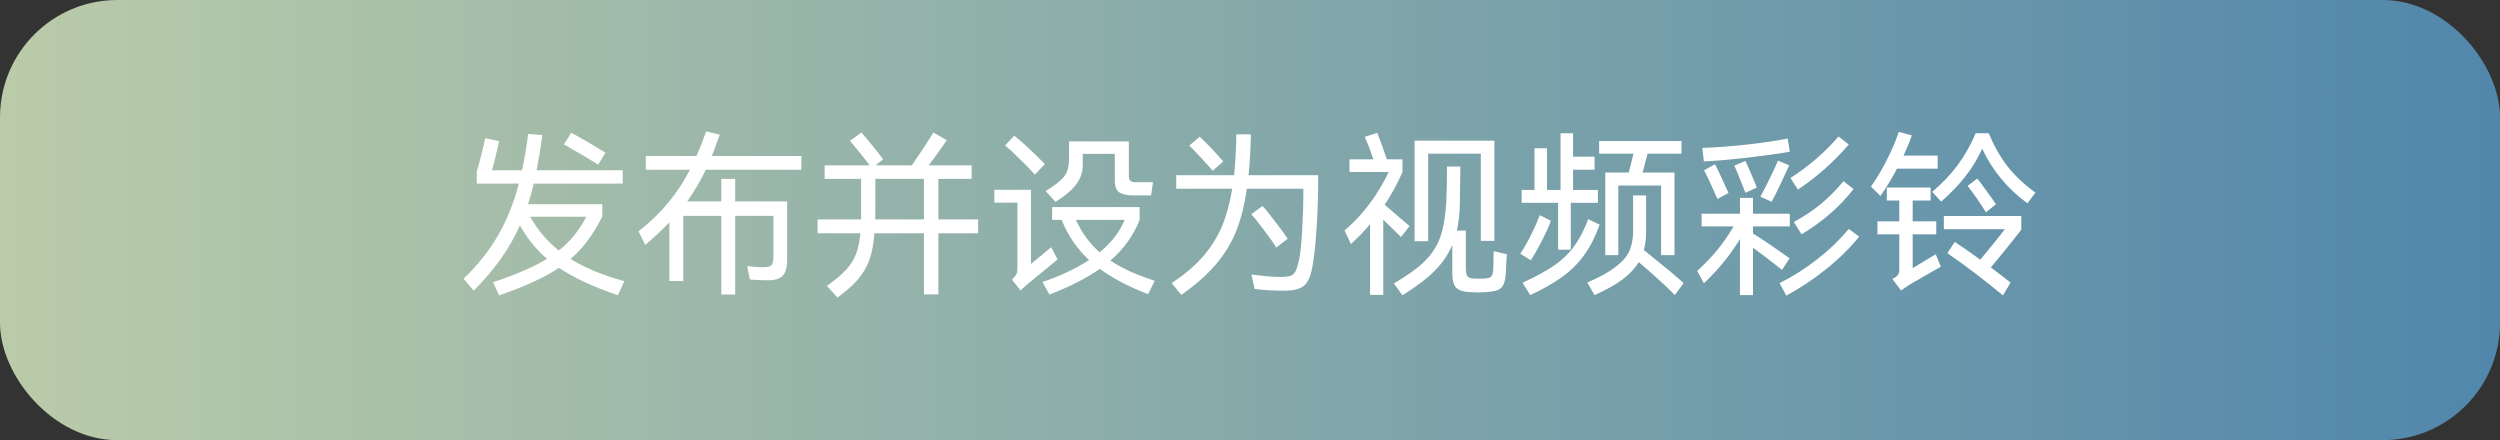 <svg width="426" height="75" viewBox="0 0 426 75" fill="none" xmlns="http://www.w3.org/2000/svg">
<rect x="0" y="0" width="426" height="75" fill="#333333" stroke="none"/>
<rect width="426" height="75" rx="20" fill="url(#paint0_linear_446_245)"/>
<path d="M101.94 28.05C100.6 27.21 98.65 26.06 96.09 24.6L97.35 22.62C98.71 23.34 100.65 24.47 103.17 26.01L101.94 28.05ZM105.3 50.31C101.02 48.85 97.67 47.29 95.25 45.63C94.01 46.47 92.57 47.26 90.93 48C89.31 48.76 87.35 49.54 85.05 50.34L84.03 48.09C87.95 46.79 91.01 45.46 93.21 44.1C91.35 42.5 89.81 40.6 88.59 38.4C87.73 40.36 86.66 42.24 85.38 44.04C84.12 45.82 82.57 47.65 80.73 49.53L78.99 47.49C81.41 45.17 83.37 42.71 84.87 40.11C86.37 37.51 87.55 34.57 88.41 31.29H81.24V29.22C81.46 28.5 81.72 27.55 82.02 26.37C82.32 25.19 82.54 24.25 82.68 23.55L85.05 24.06C84.57 26.28 84.16 27.93 83.82 29.01H88.95C89.39 26.99 89.74 24.93 90 22.83L92.43 23.01C92.07 25.53 91.74 27.53 91.44 29.01H106.11V31.29H90.96C90.66 32.51 90.33 33.68 89.97 34.8H102.63V36.9C101.85 38.44 101.02 39.8 100.14 40.98C99.28 42.14 98.31 43.19 97.23 44.13C99.65 45.63 102.7 46.89 106.38 47.91L105.3 50.31ZM90.33 36.93C91.63 39.21 93.26 41.13 95.22 42.69C97.16 41.17 98.72 39.25 99.9 36.93H90.33ZM120.27 28.92C119.37 30.82 118.31 32.62 117.09 34.32H122.91V30.48H125.28V34.32H134.13V44.19C134.13 45.53 133.88 46.46 133.38 46.98C132.9 47.5 132.07 47.76 130.89 47.76C129.61 47.76 128.57 47.71 127.77 47.61L127.32 45.33C128.34 45.47 129.29 45.54 130.17 45.54C130.81 45.54 131.24 45.42 131.46 45.18C131.68 44.94 131.79 44.49 131.79 43.83V36.78H125.28V50.19H122.91V36.78H116.43V47.88H114.06V37.89C112.88 39.13 111.51 40.41 109.95 41.73L108.81 39.42C110.81 37.84 112.5 36.21 113.88 34.53C115.28 32.83 116.51 30.96 117.57 28.92H110.04V26.58H118.68C119.26 25.28 119.81 23.88 120.33 22.38L122.64 22.95C122.06 24.59 121.61 25.8 121.29 26.58H136.56V28.92H120.27ZM166.68 37.38V39.75H159.9V50.16H157.44V39.75H149.01C148.87 41.53 148.58 43.04 148.14 44.28C147.7 45.5 147.05 46.61 146.19 47.61C145.35 48.59 144.19 49.62 142.71 50.7L140.91 48.72C142.31 47.72 143.39 46.81 144.15 45.99C144.93 45.15 145.5 44.25 145.86 43.29C146.24 42.33 146.49 41.15 146.61 39.75H139.32V37.38H146.73V35.82V30.48H140.52V28.17H148.2C147.34 27.03 146.22 25.64 144.84 24L146.79 22.59C148.17 24.17 149.4 25.69 150.48 27.15L149.19 28.17H155.37C156.43 26.67 157.66 24.81 159.06 22.59L161.34 23.88C160.14 25.62 159.11 27.05 158.25 28.17H165.57V30.48H159.9V37.38H166.68ZM157.44 37.38V30.48H149.16V35.52C149.16 36.36 149.15 36.98 149.13 37.38H157.44ZM176.34 29.76C175.7 29.02 174.87 28.16 173.85 27.18C172.85 26.18 171.99 25.38 171.27 24.78L172.83 23.13C173.45 23.59 174.26 24.29 175.26 25.23C176.26 26.17 177.19 27.08 178.05 27.96L176.34 29.76ZM184.5 28.14C184.5 29.26 184.16 30.31 183.48 31.29C182.8 32.27 181.59 33.31 179.85 34.41L178.17 32.55C179.29 31.87 180.13 31.27 180.69 30.75C181.27 30.23 181.66 29.69 181.86 29.13C182.06 28.57 182.16 27.87 182.16 27.03V24.09H192.36V29.91C192.36 30.35 192.45 30.65 192.63 30.81C192.81 30.97 193.08 31.05 193.44 31.05H196.47L196.14 33.3H193.17C192.05 33.3 191.23 33.12 190.71 32.76C190.21 32.4 189.96 31.72 189.96 30.72V26.22H184.5V28.14ZM180.21 44.22L175.38 48.18C175.06 48.42 174.57 48.86 173.91 49.5L172.44 47.64C172.84 47.24 173.09 46.93 173.19 46.71C173.31 46.49 173.37 46.18 173.37 45.78V34.53H169.44V32.34H175.68V44.97C176.04 44.69 176.59 44.24 177.33 43.62C178.07 43 178.67 42.5 179.13 42.12L180.21 44.22ZM195.63 50.13C192.29 48.83 189.55 47.39 187.41 45.81C185.17 47.39 182.31 48.85 178.83 50.19L177.63 48.06C180.73 47 183.38 45.75 185.58 44.31C183.56 42.45 182 40.17 180.9 37.47H179.28V35.28H194.19V37.5C193.11 40.18 191.45 42.48 189.21 44.4C191.11 45.68 193.63 46.83 196.77 47.85L195.63 50.13ZM183.33 37.47C184.37 39.71 185.72 41.55 187.38 42.99C189.4 41.33 190.82 39.49 191.64 37.47H183.33ZM224.61 29.85C224.63 32.71 224.55 35.61 224.37 38.55C224.19 41.47 223.94 43.8 223.62 45.54C223.42 46.56 223.16 47.35 222.84 47.91C222.52 48.47 222.07 48.87 221.49 49.11C220.91 49.37 220.12 49.51 219.12 49.53C217.28 49.55 215.5 49.45 213.78 49.23L213.24 46.77C214.38 46.91 215.31 47.02 216.03 47.1C216.77 47.16 217.6 47.19 218.52 47.19C219.14 47.17 219.62 47.1 219.96 46.98C220.3 46.84 220.57 46.58 220.77 46.2C220.97 45.8 221.16 45.19 221.34 44.37C221.56 43.41 221.74 41.76 221.88 39.42C222.02 37.06 222.09 34.99 222.09 33.21V32.16H212.46C212.08 34.88 211.48 37.27 210.66 39.33C209.84 41.39 208.68 43.3 207.18 45.06C205.68 46.82 203.72 48.55 201.3 50.25L199.65 48.24C201.83 46.8 203.6 45.3 204.96 43.74C206.34 42.16 207.42 40.45 208.2 38.61C208.98 36.75 209.57 34.6 209.97 32.16H200.43V29.85H210.3V29.73C210.42 28.65 210.51 27.42 210.57 26.04C210.65 24.64 210.68 23.59 210.66 22.89H213.15C213.09 25.61 212.96 27.91 212.76 29.79V29.85H224.61ZM206.64 29.1C206.18 28.54 205.51 27.79 204.63 26.85C203.75 25.89 203.09 25.21 202.65 24.81L204.42 23.31C204.92 23.73 205.59 24.39 206.43 25.29C207.27 26.17 207.94 26.91 208.44 27.51L206.64 29.1ZM217.47 42.18C217.09 41.52 216.41 40.55 215.43 39.27C214.47 37.97 213.73 37.05 213.21 36.51L215.13 35.1C215.65 35.64 216.38 36.54 217.32 37.8C218.28 39.04 218.98 40 219.42 40.68L217.47 42.18ZM238.74 40.38L235.71 37.44V50.25H233.46V38.22C232.36 39.5 231.27 40.62 230.19 41.58L229.11 39.27C232.17 36.69 234.68 33.37 236.64 29.31H229.95V27.15H234.03C233.59 25.83 233.1 24.55 232.56 23.31L234.69 22.65C235.29 24.15 235.83 25.65 236.31 27.15H238.98V29.31C238.16 31.21 237.15 33.07 235.95 34.89L240.18 38.52L238.74 40.38ZM252.33 26.19H243.36V41.1H241.05V23.97H254.64V41.04H252.33V26.19ZM256.77 43.32L256.65 45.18C256.65 45.58 256.63 46.04 256.59 46.56C256.53 47.4 256.4 48.04 256.2 48.48C256 48.92 255.68 49.23 255.24 49.41C254.8 49.59 254.16 49.71 253.32 49.77C252.68 49.81 252.18 49.83 251.82 49.83C251.5 49.83 251 49.81 250.32 49.77C249.28 49.71 248.54 49.45 248.1 48.99C247.68 48.53 247.47 47.72 247.47 46.56V41.73C246.79 43.35 245.78 44.83 244.44 46.17C243.1 47.51 241.28 48.89 238.98 50.31L237.51 48.3C239.89 46.92 241.68 45.62 242.88 44.4C244.1 43.16 244.96 41.79 245.46 40.29C245.98 38.79 246.31 36.82 246.45 34.38C246.49 33.56 246.52 32.56 246.54 31.38C246.56 30.18 246.57 29.18 246.57 28.38H248.85L248.76 34.62C248.74 36.28 248.57 37.84 248.25 39.3H249.78V45.66C249.78 46.36 249.87 46.83 250.05 47.07C250.23 47.29 250.56 47.42 251.04 47.46C251.26 47.48 251.59 47.49 252.03 47.49C252.49 47.49 252.83 47.48 253.05 47.46C253.59 47.42 253.95 47.29 254.13 47.07C254.33 46.85 254.44 46.39 254.46 45.69L254.52 42.81L256.77 43.32ZM267.66 42.54H265.5V34.56H259.29V32.37H261.48V25.26H263.61V32.37H265.92V22.71H268.05V26.7H271.71V28.92H268.05V32.37H272.28V34.56H267.66V42.54ZM277.53 29.4C277.79 28.48 278.06 27.41 278.34 26.19H272.49V24.03H286.53V26.19H280.74L279.9 29.4H285.33V43.47H283.05V31.62H275.76V43.47H273.54V29.4H277.53ZM280.11 42.6C283.55 45.36 285.81 47.24 286.89 48.24L285.39 50.28C284.71 49.56 283.78 48.67 282.6 47.61C281.44 46.55 280.32 45.57 279.24 44.67C278.6 45.73 277.67 46.72 276.45 47.64C275.23 48.54 273.65 49.42 271.71 50.28L270.48 48.15C272.6 47.23 274.22 46.33 275.34 45.45C276.48 44.57 277.25 43.67 277.65 42.75C278.07 41.81 278.28 40.7 278.28 39.42V33.3H280.5V39.51C280.5 40.65 280.37 41.68 280.11 42.6ZM264.27 37.62C263.95 38.52 263.47 39.6 262.83 40.86C262.19 42.12 261.53 43.28 260.85 44.34L259.05 43.23C259.65 42.35 260.25 41.31 260.85 40.11C261.45 38.91 261.96 37.76 262.38 36.66L264.27 37.62ZM272.58 38.28C271.86 40.3 270.98 42.03 269.94 43.47C268.92 44.89 267.67 46.13 266.19 47.19C264.73 48.25 262.92 49.28 260.76 50.28L259.44 48.18C261.7 47.14 263.51 46.15 264.87 45.21C266.23 44.27 267.35 43.19 268.23 41.97C269.13 40.75 269.93 39.21 270.63 37.35L272.58 38.28ZM315.03 24.63C313.79 26.07 312.42 27.46 310.92 28.8C309.42 30.12 307.9 31.29 306.36 32.31L305.1 30.33C308.26 28.29 310.99 25.93 313.29 23.25L315.03 24.63ZM304.98 25.86C302.88 26.22 300.43 26.56 297.63 26.88C294.83 27.2 292.4 27.41 290.34 27.51L290.07 25.2C292.25 25.14 294.71 24.96 297.45 24.66C300.19 24.36 302.58 24.01 304.62 23.61L304.98 25.86ZM299.97 33.51C300.47 32.61 301 31.58 301.56 30.42C302.14 29.26 302.61 28.24 302.97 27.36L304.89 28.17C303.79 30.61 302.79 32.68 301.89 34.38L299.97 33.51ZM297.42 32.85L296.79 31.26C296.15 29.64 295.73 28.63 295.53 28.23L297.42 27.42C297.58 27.74 298.03 28.77 298.77 30.51C299.01 31.11 299.21 31.59 299.37 31.95L297.42 32.85ZM292.65 33.9C291.77 31.86 291.01 30.23 290.37 29.01L292.23 27.99C292.59 28.65 293.12 29.76 293.82 31.32L294.54 32.88L292.65 33.9ZM305.67 37.83C307.39 36.89 308.91 35.88 310.23 34.8C311.57 33.7 312.87 32.39 314.13 30.87L315.84 32.22C314.62 33.78 313.29 35.18 311.85 36.42C310.43 37.66 308.81 38.83 306.99 39.93L305.67 37.83ZM303.66 45.99C301.98 44.65 300.33 43.39 298.71 42.21V50.28H296.49V40.74C294.77 43.54 292.72 46.05 290.34 48.27L289.2 46.17C290.52 44.97 291.67 43.77 292.65 42.57C293.63 41.37 294.55 40.04 295.41 38.58H289.95V36.42H296.49V33.72H298.71V36.42H304.98V38.58H298.71V39.78C300.55 40.94 302.63 42.35 304.95 44.01L303.66 45.99ZM316.8 40.32C315.26 42.24 313.38 44.09 311.16 45.87C308.96 47.63 306.7 49.13 304.38 50.37L303.24 48.24C305.46 47.14 307.58 45.8 309.6 44.22C311.64 42.64 313.45 40.9 315.03 39L316.8 40.32ZM323.25 28.74C322.43 30.32 321.49 31.87 320.43 33.39L318.81 31.8C319.79 30.4 320.69 28.89 321.51 27.27C322.35 25.63 323.03 24.03 323.55 22.47L325.77 23.07C325.43 24.09 324.96 25.24 324.36 26.52H330.18V28.74H323.25ZM338.88 22.71C339.78 24.87 340.85 26.75 342.09 28.35C343.35 29.95 344.93 31.44 346.83 32.82L345.48 34.65C342.1 32.19 339.53 29.09 337.77 25.35C336.99 27.03 336.05 28.58 334.95 30C333.85 31.42 332.46 32.87 330.78 34.35L329.25 32.7C330.99 31.22 332.45 29.68 333.63 28.08C334.81 26.46 335.82 24.67 336.66 22.71H338.88ZM336.93 30.42C337.35 30.94 337.87 31.64 338.49 32.52C339.13 33.38 339.67 34.14 340.11 34.8L338.4 36.18C338.02 35.54 337.51 34.76 336.87 33.84C336.23 32.92 335.7 32.2 335.28 31.68L336.93 30.42ZM325.92 45.69L329.85 43.32L330.72 45.45L329.34 46.23C327.28 47.41 326.08 48.1 325.74 48.3C324.82 48.88 324.22 49.28 323.94 49.5L322.47 47.55C322.91 47.31 323.21 47.09 323.37 46.89C323.55 46.67 323.64 46.38 323.64 46.02V39.93H319.92V37.71H323.64V34.17H321.51V31.95H328.98V34.17H325.92V37.71H329.94V39.93H325.92V45.69ZM331.23 39.06V36.81H344.43V39.15C342.93 41.09 341.2 43.23 339.24 45.57C340.84 46.77 341.96 47.63 342.6 48.15L341.31 50.34C339.59 48.92 338.03 47.68 336.63 46.62C335.23 45.54 333.63 44.38 331.83 43.14L333.09 41.22C334.23 41.96 335.68 42.97 337.44 44.25C339.38 41.93 340.77 40.2 341.61 39.06H331.23Z" fill="white"/>
<defs>
<linearGradient id="paint0_linear_446_245" x1="0" y1="37.5" x2="426" y2="37.5" gradientUnits="userSpaceOnUse">
<stop stop-color="#BACBA9"/>
<stop offset="1" stop-color="#5187AB"/>
</linearGradient>
</defs>
</svg>
